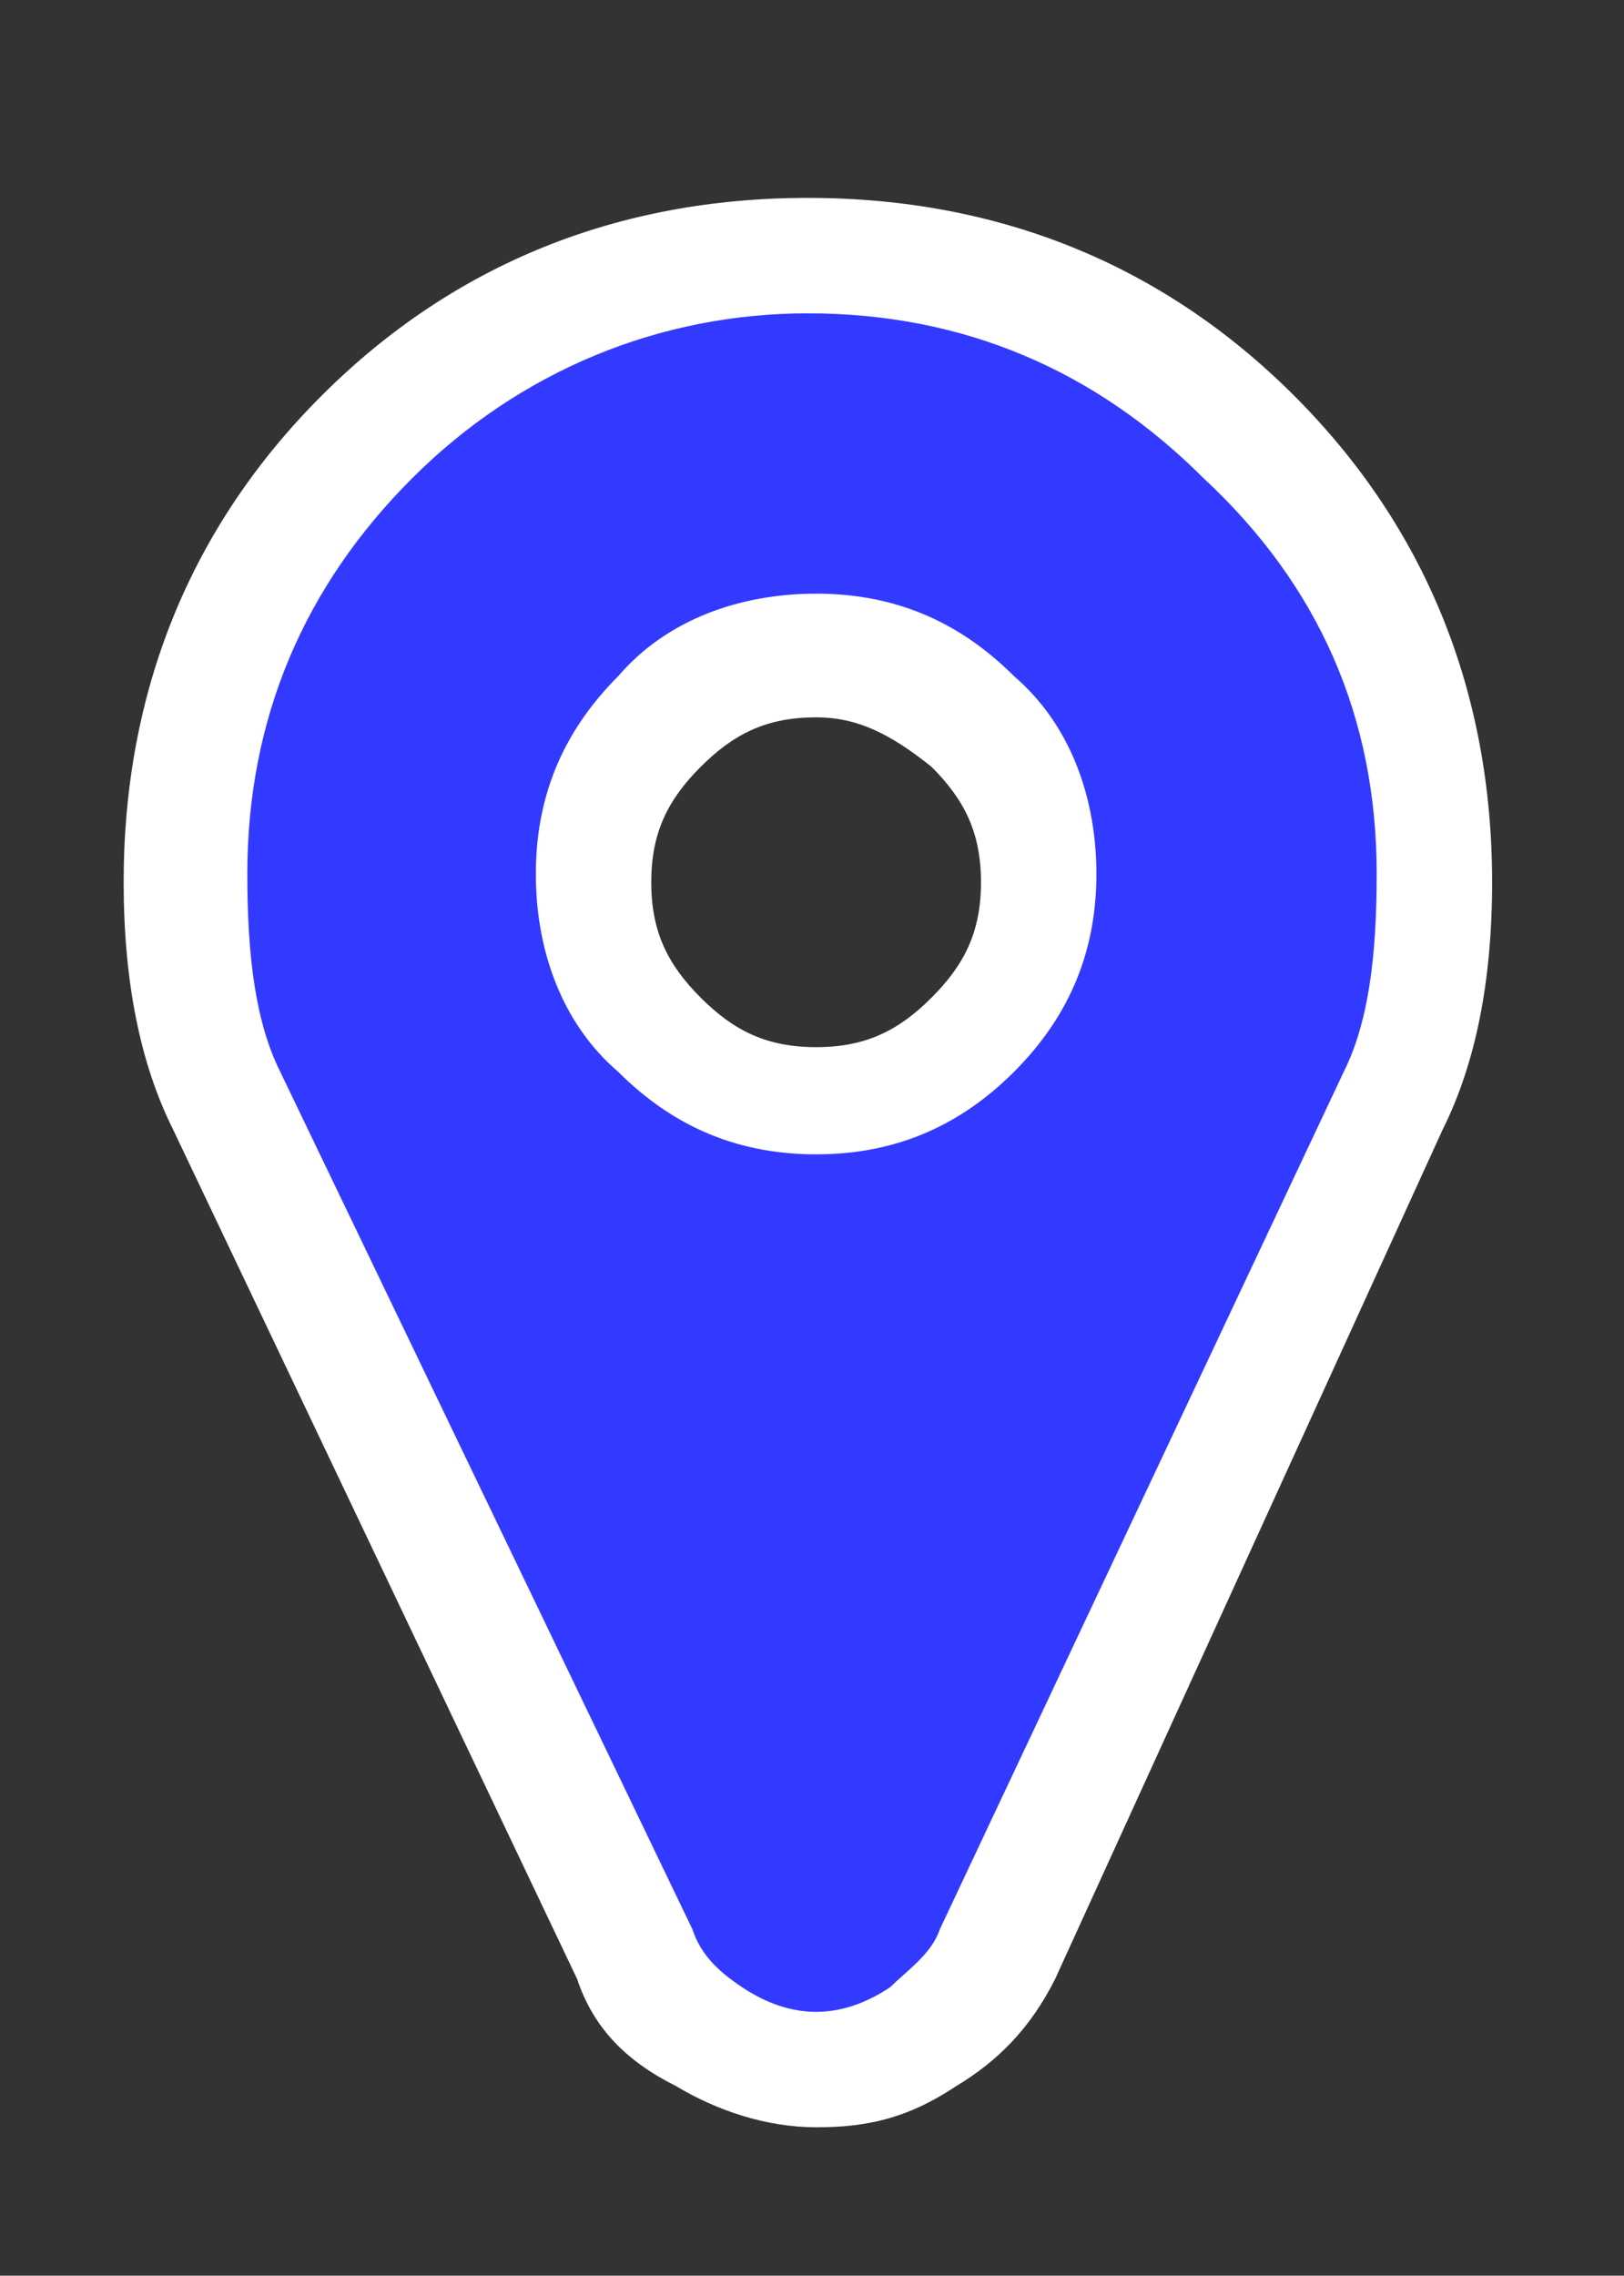 <?xml version="1.0" encoding="utf-8"?>
<!-- Generator: Adobe Illustrator 20.1.0, SVG Export Plug-In . SVG Version: 6.00 Build 0)  -->
<svg version="1.1" id="Layer_1" xmlns="http://www.w3.org/2000/svg" xmlns:xlink="http://www.w3.org/1999/xlink" x="0px" y="0px"
	 viewBox="0 0 19.7 27.6" style="enable-background:new 0 0 19.7 27.6;" xml:space="preserve">
<rect x="0" y="0" width="19.7" height="27.6" fill="#333333" stroke="none"/>
<style type="text/css">
	.st0{enable-background:new    ;}
	.st1{fill:#FFFFFF;}
	.st2{fill:#333aff;}
</style>
<g class="st0">
	<path class="st1" d="M9.9,25.8c-0.6,0-1.2-0.2-1.7-0.5C7.6,25,7.2,24.6,7,24L2.1,13.7c-0.4-0.8-0.6-1.8-0.6-3
		c0-2.3,0.8-4.3,2.4-5.9c1.6-1.6,3.6-2.4,5.9-2.4c2.3,0,4.3,0.8,5.9,2.4c1.6,1.6,2.4,3.6,2.4,5.9c0,1.2-0.2,2.2-0.6,3L12.8,24
		c-0.3,0.6-0.7,1-1.2,1.3C11,25.7,10.5,25.8,9.9,25.8z M9.9,5.3c-1.5,0-2.7,0.5-3.8,1.6C5,7.9,4.5,9.1,4.5,10.6
		c0,0.7,0.1,1.3,0.3,1.8l4.9,10.4c0.2,0.2,0.2,0.1,0.3,0l4.9-10.4c0.2-0.4,0.3-1,0.3-1.8c0-1.5-0.5-2.7-1.6-3.8
		C12.6,5.8,11.3,5.3,9.9,5.3z M9.9,15.5c-1.3,0-2.5-0.5-3.5-1.4c-0.9-0.9-1.4-2.1-1.4-3.5s0.5-2.5,1.4-3.5c0.9-0.9,2.1-1.4,3.5-1.4
		s2.5,0.5,3.5,1.4c0.9,0.9,1.4,2.1,1.4,3.5c0,1.3-0.5,2.5-1.4,3.5l0,0C12.4,15,11.2,15.5,9.9,15.5z M9.9,8.7c-0.6,0-1,0.2-1.4,0.6
		c-0.4,0.4-0.6,0.8-0.6,1.4s0.2,1,0.6,1.4c0.4,0.4,0.8,0.6,1.4,0.6s1-0.2,1.4-0.6l0,0c0.4-0.4,0.6-0.8,0.6-1.4s-0.2-1-0.6-1.4
		C10.8,8.9,10.4,8.7,9.9,8.7z"/>
</g>
<g class="st0">
	<path class="st2" d="M16.7,10.6c0,1-0.1,1.8-0.4,2.4l-4.9,10.4c-0.1,0.3-0.4,0.5-0.6,0.7c-0.3,0.2-0.6,0.3-0.9,0.3
		c-0.3,0-0.6-0.1-0.9-0.3c-0.3-0.2-0.5-0.4-0.6-0.7L3.4,13C3.1,12.4,3,11.6,3,10.6c0-1.9,0.7-3.5,2-4.8c1.3-1.3,3-2,4.8-2
		c1.9,0,3.5,0.7,4.8,2C16,7.1,16.7,8.7,16.7,10.6z M12.3,13c0.7-0.7,1-1.5,1-2.4s-0.3-1.8-1-2.4c-0.7-0.7-1.5-1-2.4-1
		s-1.8,0.3-2.4,1c-0.7,0.7-1,1.5-1,2.4s0.3,1.8,1,2.4c0.7,0.7,1.5,1,2.4,1S11.6,13.7,12.3,13z"/>
</g>
</svg>
